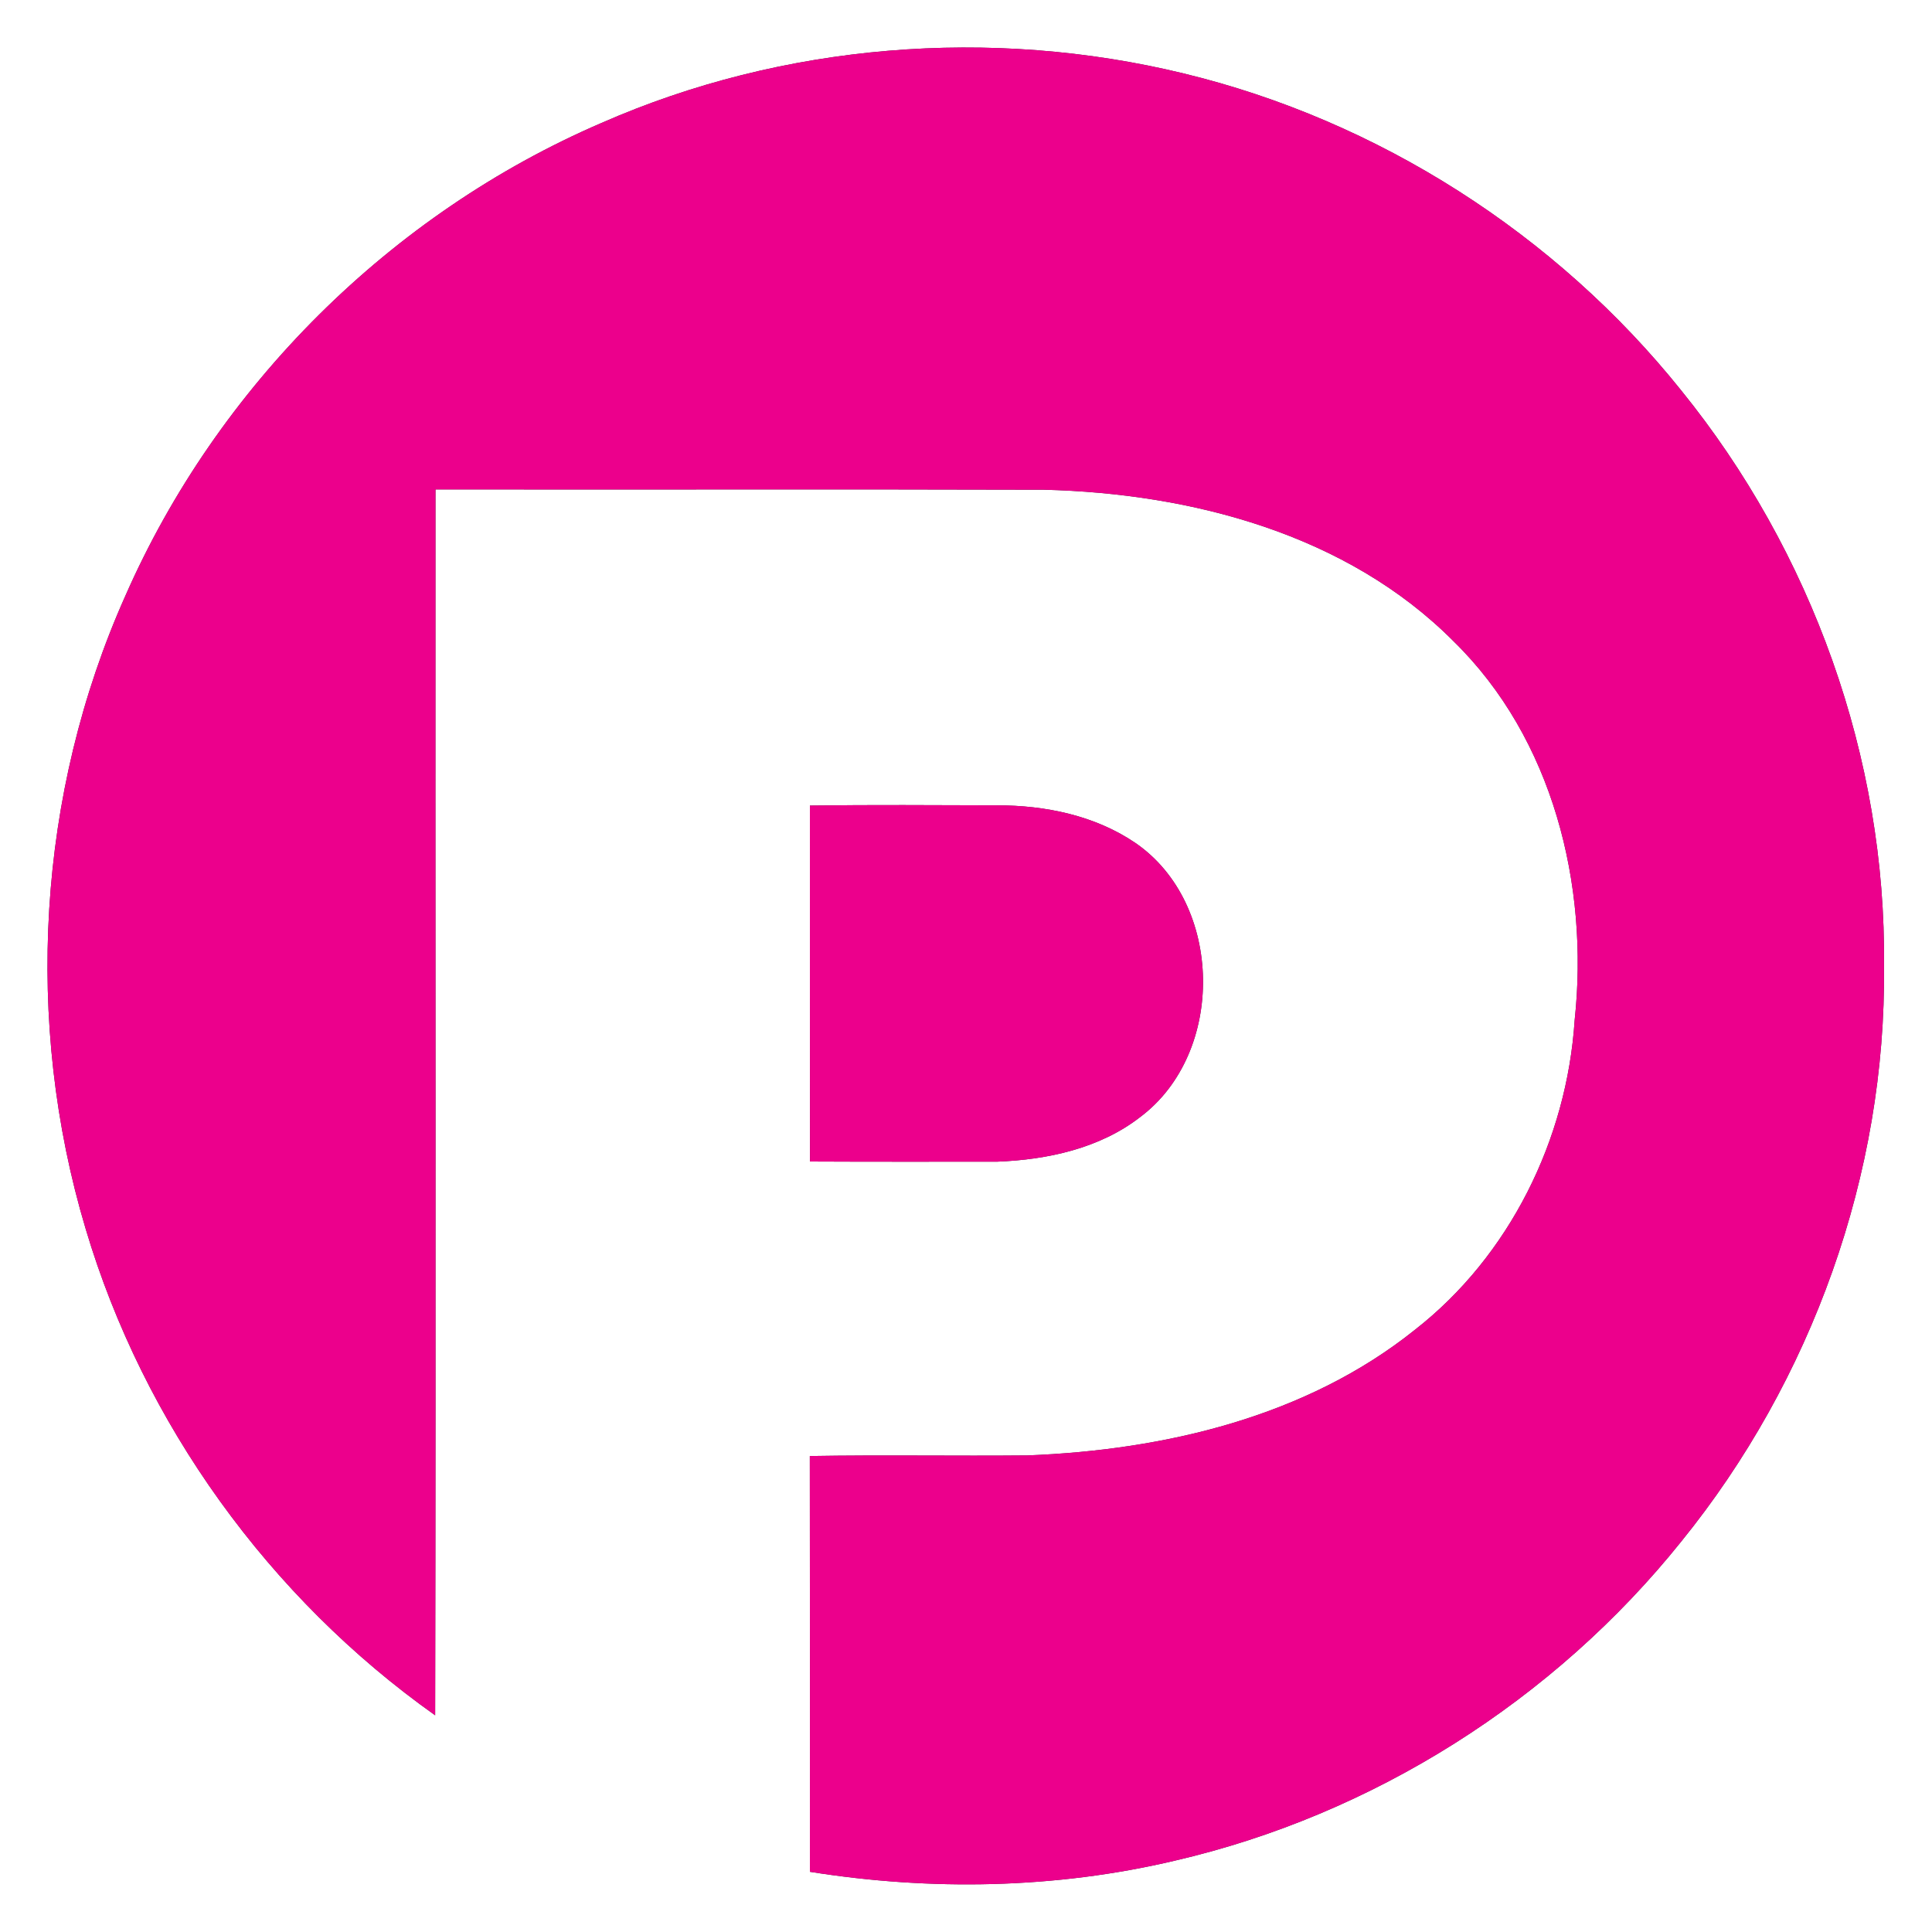 <?xml version="1.0" encoding="UTF-8" ?>
<!DOCTYPE svg PUBLIC "-//W3C//DTD SVG 1.1//EN" "http://www.w3.org/Graphics/SVG/1.1/DTD/svg11.dtd">
<svg width="250pt" height="250pt" viewBox="0 0 250 250" version="1.1" xmlns="http://www.w3.org/2000/svg">
<rect x="0" y="0" width="250" height="250" fill="#333333" stroke="none"/>
<g id="#ffffffff">
<path fill="#ffffff" opacity="1.00" d=" M 0.00 0.00 L 250.00 0.00 L 250.00 250.00 L 0.00 250.00 L 0.00 0.00 M 77.83 15.91 C 50.58 27.65 28.12 49.98 16.20 77.15 C 4.81 102.67 3.08 132.28 11.09 159.03 C 18.60 184.27 34.84 206.74 56.31 221.96 C 56.41 169.09 56.32 116.21 56.35 63.33 C 82.60 63.37 108.85 63.29 135.09 63.37 C 154.15 63.84 174.31 69.11 188.10 82.99 C 200.95 95.55 205.64 114.54 203.76 132.01 C 202.76 147.43 195.35 162.50 183.11 172.06 C 169.03 183.35 150.67 187.64 132.96 188.33 C 123.57 188.42 114.18 188.25 104.79 188.41 C 104.82 206.34 104.80 224.27 104.80 242.21 C 120.43 244.70 136.59 244.42 152.02 240.77 C 177.66 234.84 201.11 219.99 217.56 199.46 C 234.46 178.61 244.08 151.86 243.79 124.99 C 244.08 98.10 234.44 71.35 217.53 50.50 C 201.33 30.29 178.34 15.59 153.15 9.50 C 128.24 3.45 101.33 5.59 77.83 15.91 M 104.80 104.24 C 104.81 119.59 104.79 134.94 104.81 150.30 C 112.88 150.34 120.96 150.32 129.03 150.32 C 135.53 150.07 142.32 148.61 147.56 144.53 C 158.60 136.24 158.35 116.95 146.94 109.09 C 141.70 105.52 135.24 104.20 128.98 104.21 C 120.92 104.19 112.86 104.13 104.80 104.24 Z" />
</g>
<g id="#ec008cff">
<path fill="#ec008c" opacity="1.00" d=" M 77.83 15.91 C 101.33 5.59 128.24 3.45 153.15 9.50 C 178.34 15.59 201.33 30.29 217.53 50.50 C 234.44 71.35 244.08 98.10 243.79 124.99 C 244.08 151.86 234.46 178.61 217.56 199.46 C 201.11 219.99 177.66 234.84 152.02 240.77 C 136.59 244.42 120.43 244.70 104.80 242.21 C 104.80 224.27 104.82 206.34 104.79 188.41 C 114.18 188.25 123.57 188.42 132.96 188.33 C 150.67 187.64 169.03 183.35 183.11 172.06 C 195.35 162.50 202.76 147.43 203.76 132.01 C 205.64 114.54 200.95 95.55 188.10 82.99 C 174.31 69.11 154.15 63.84 135.09 63.37 C 108.85 63.29 82.60 63.37 56.35 63.33 C 56.32 116.21 56.41 169.09 56.31 221.96 C 34.84 206.74 18.60 184.27 11.09 159.03 C 3.08 132.28 4.81 102.67 16.20 77.15 C 28.12 49.98 50.58 27.65 77.83 15.91 Z" />
<path fill="#ec008c" opacity="1.00" d=" M 104.80 104.24 C 112.86 104.13 120.92 104.19 128.98 104.21 C 135.24 104.20 141.70 105.52 146.94 109.09 C 158.35 116.95 158.60 136.24 147.56 144.53 C 142.32 148.61 135.53 150.07 129.03 150.32 C 120.96 150.32 112.88 150.34 104.81 150.30 C 104.79 134.94 104.81 119.59 104.80 104.24 Z" />
</g>
</svg>
